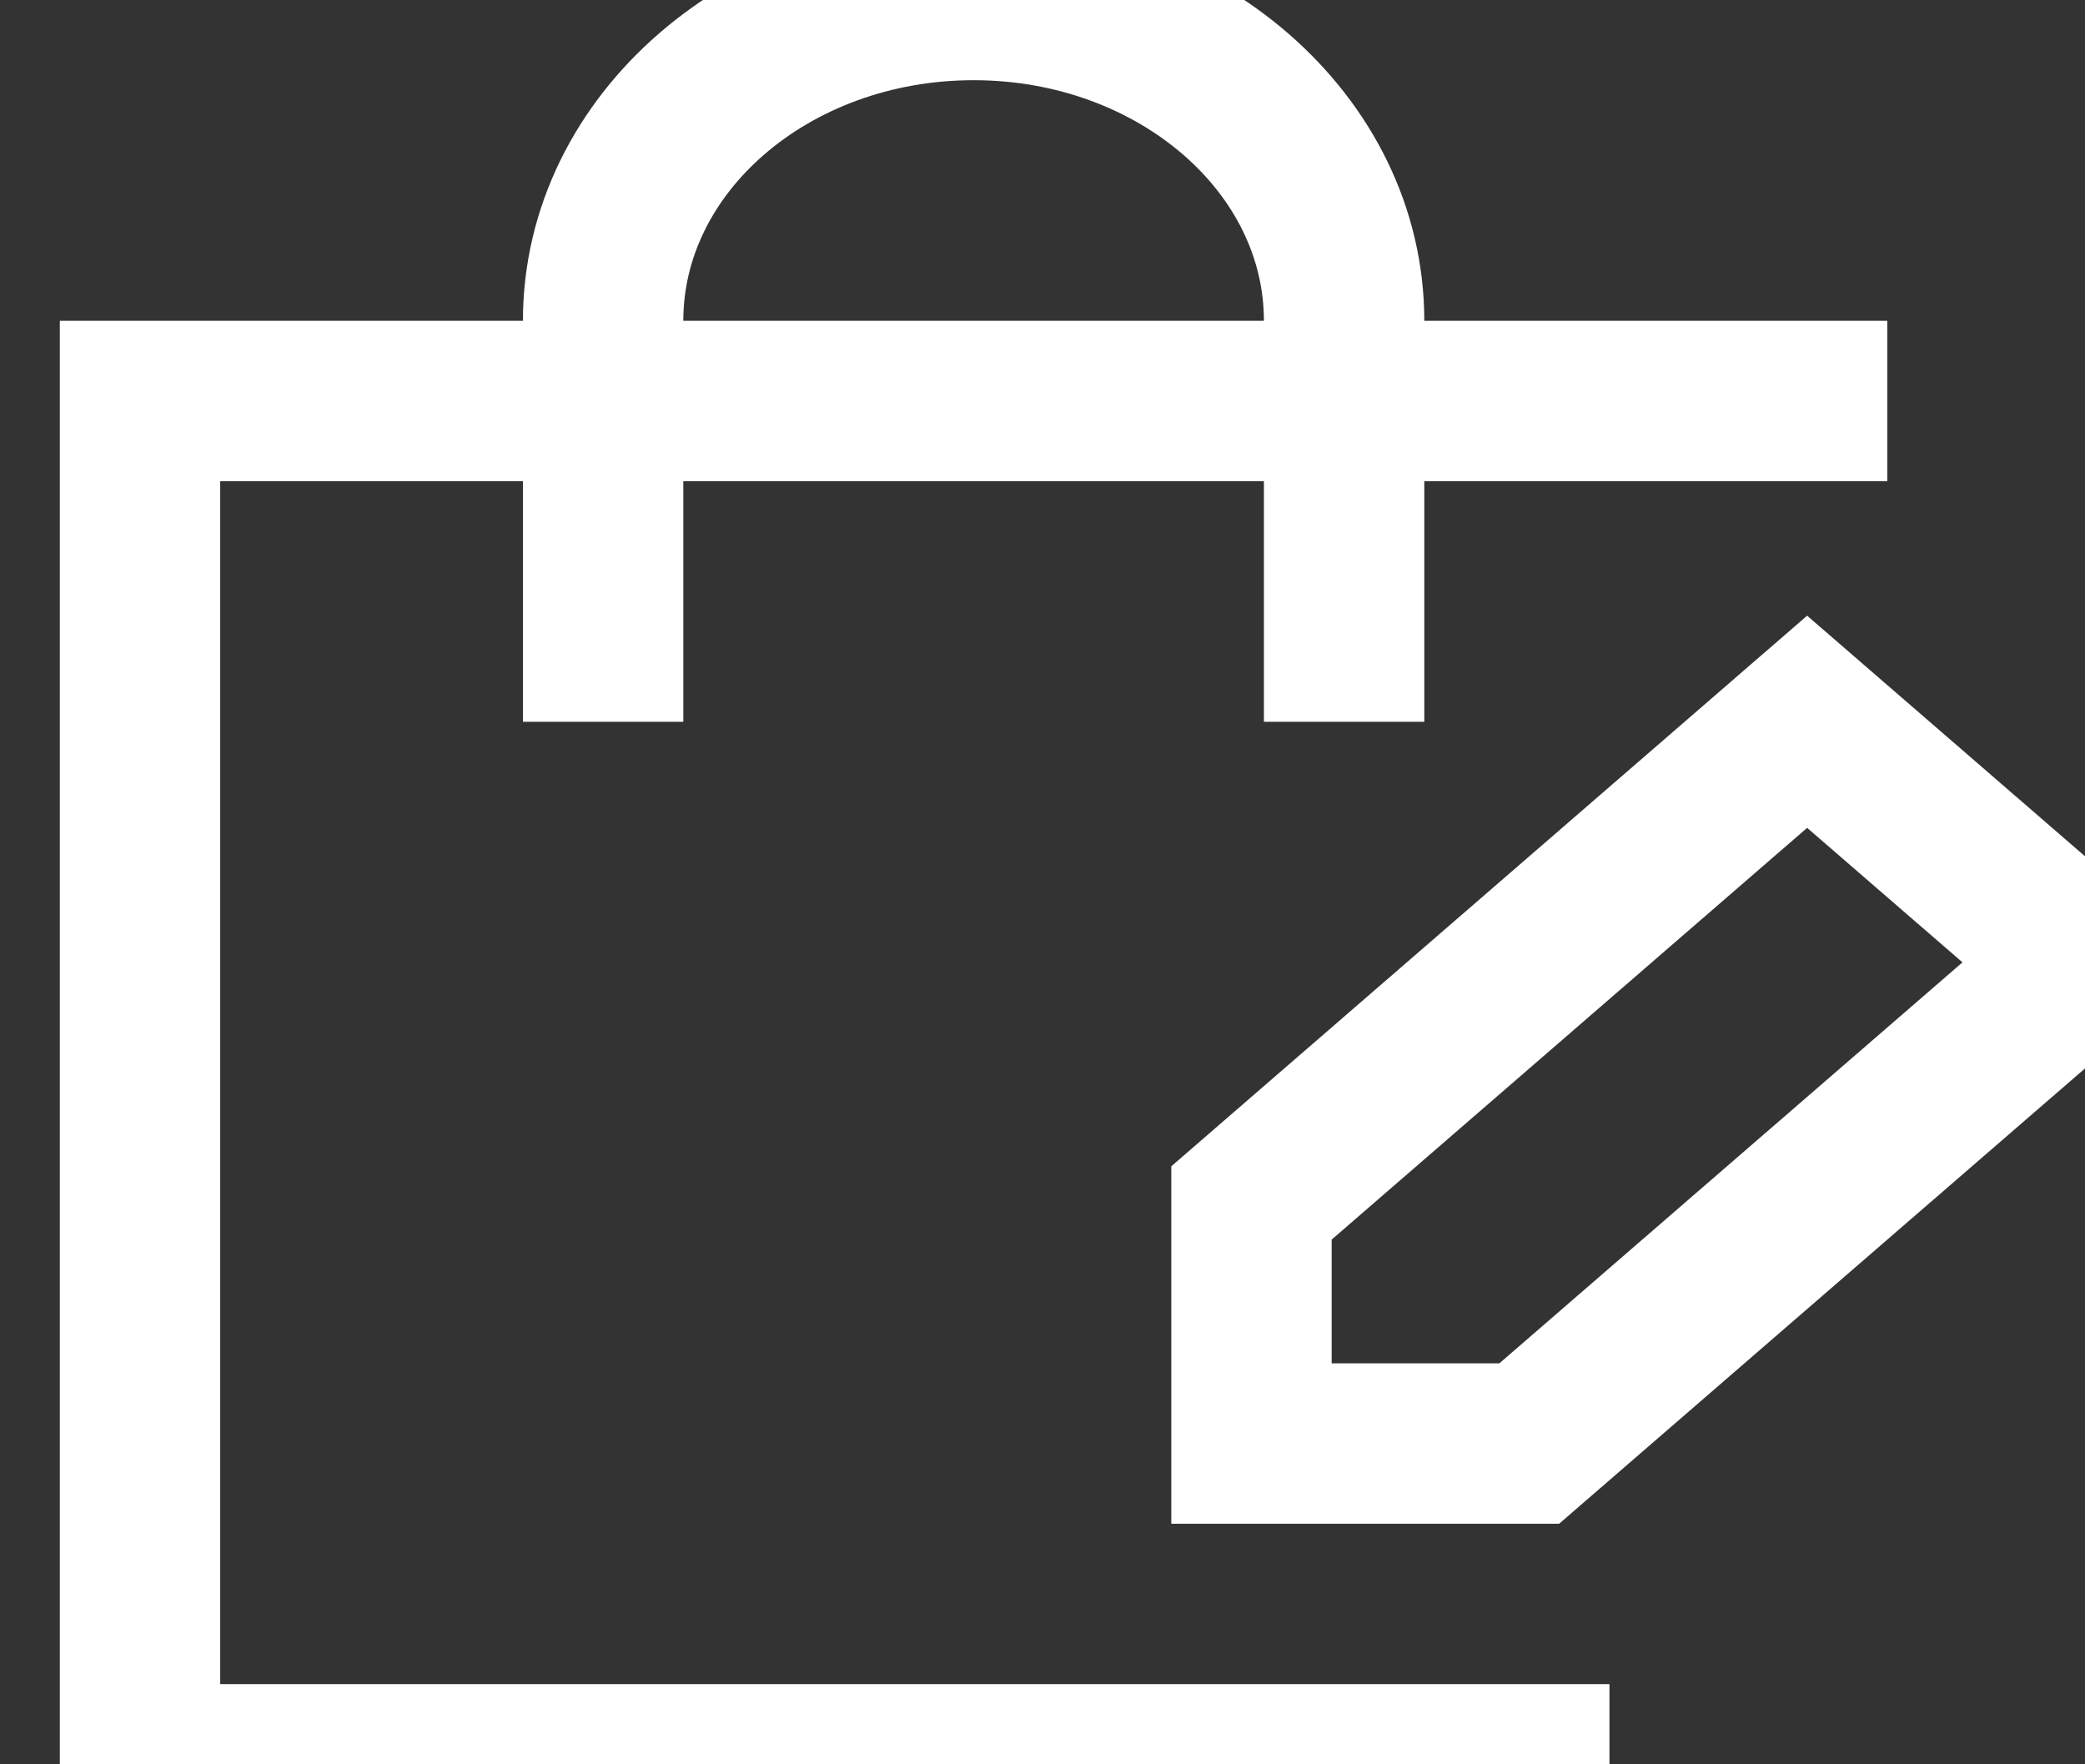<svg width="26" height="22" viewBox="0 0 26 22" fill="none" xmlns="http://www.w3.org/2000/svg">
<rect x="0" y="0" width="26" height="22" fill="#333333" stroke="none"/>
<path d="M19.07 22H1.746V5H22.535" stroke="white" stroke-width="2" stroke-linecap="square"/>
<path d="M7.521 8V4C7.521 1.791 9.59 0 12.141 0V0C14.692 0 16.761 1.791 16.761 4V8" stroke="white" stroke-width="2" stroke-linecap="square"/>
<path fill-rule="evenodd" clip-rule="evenodd" d="M19.07 18H15.606V15L22.535 9L26 12L19.07 18Z" stroke="white" stroke-width="2" stroke-linecap="square"/>
</svg>
